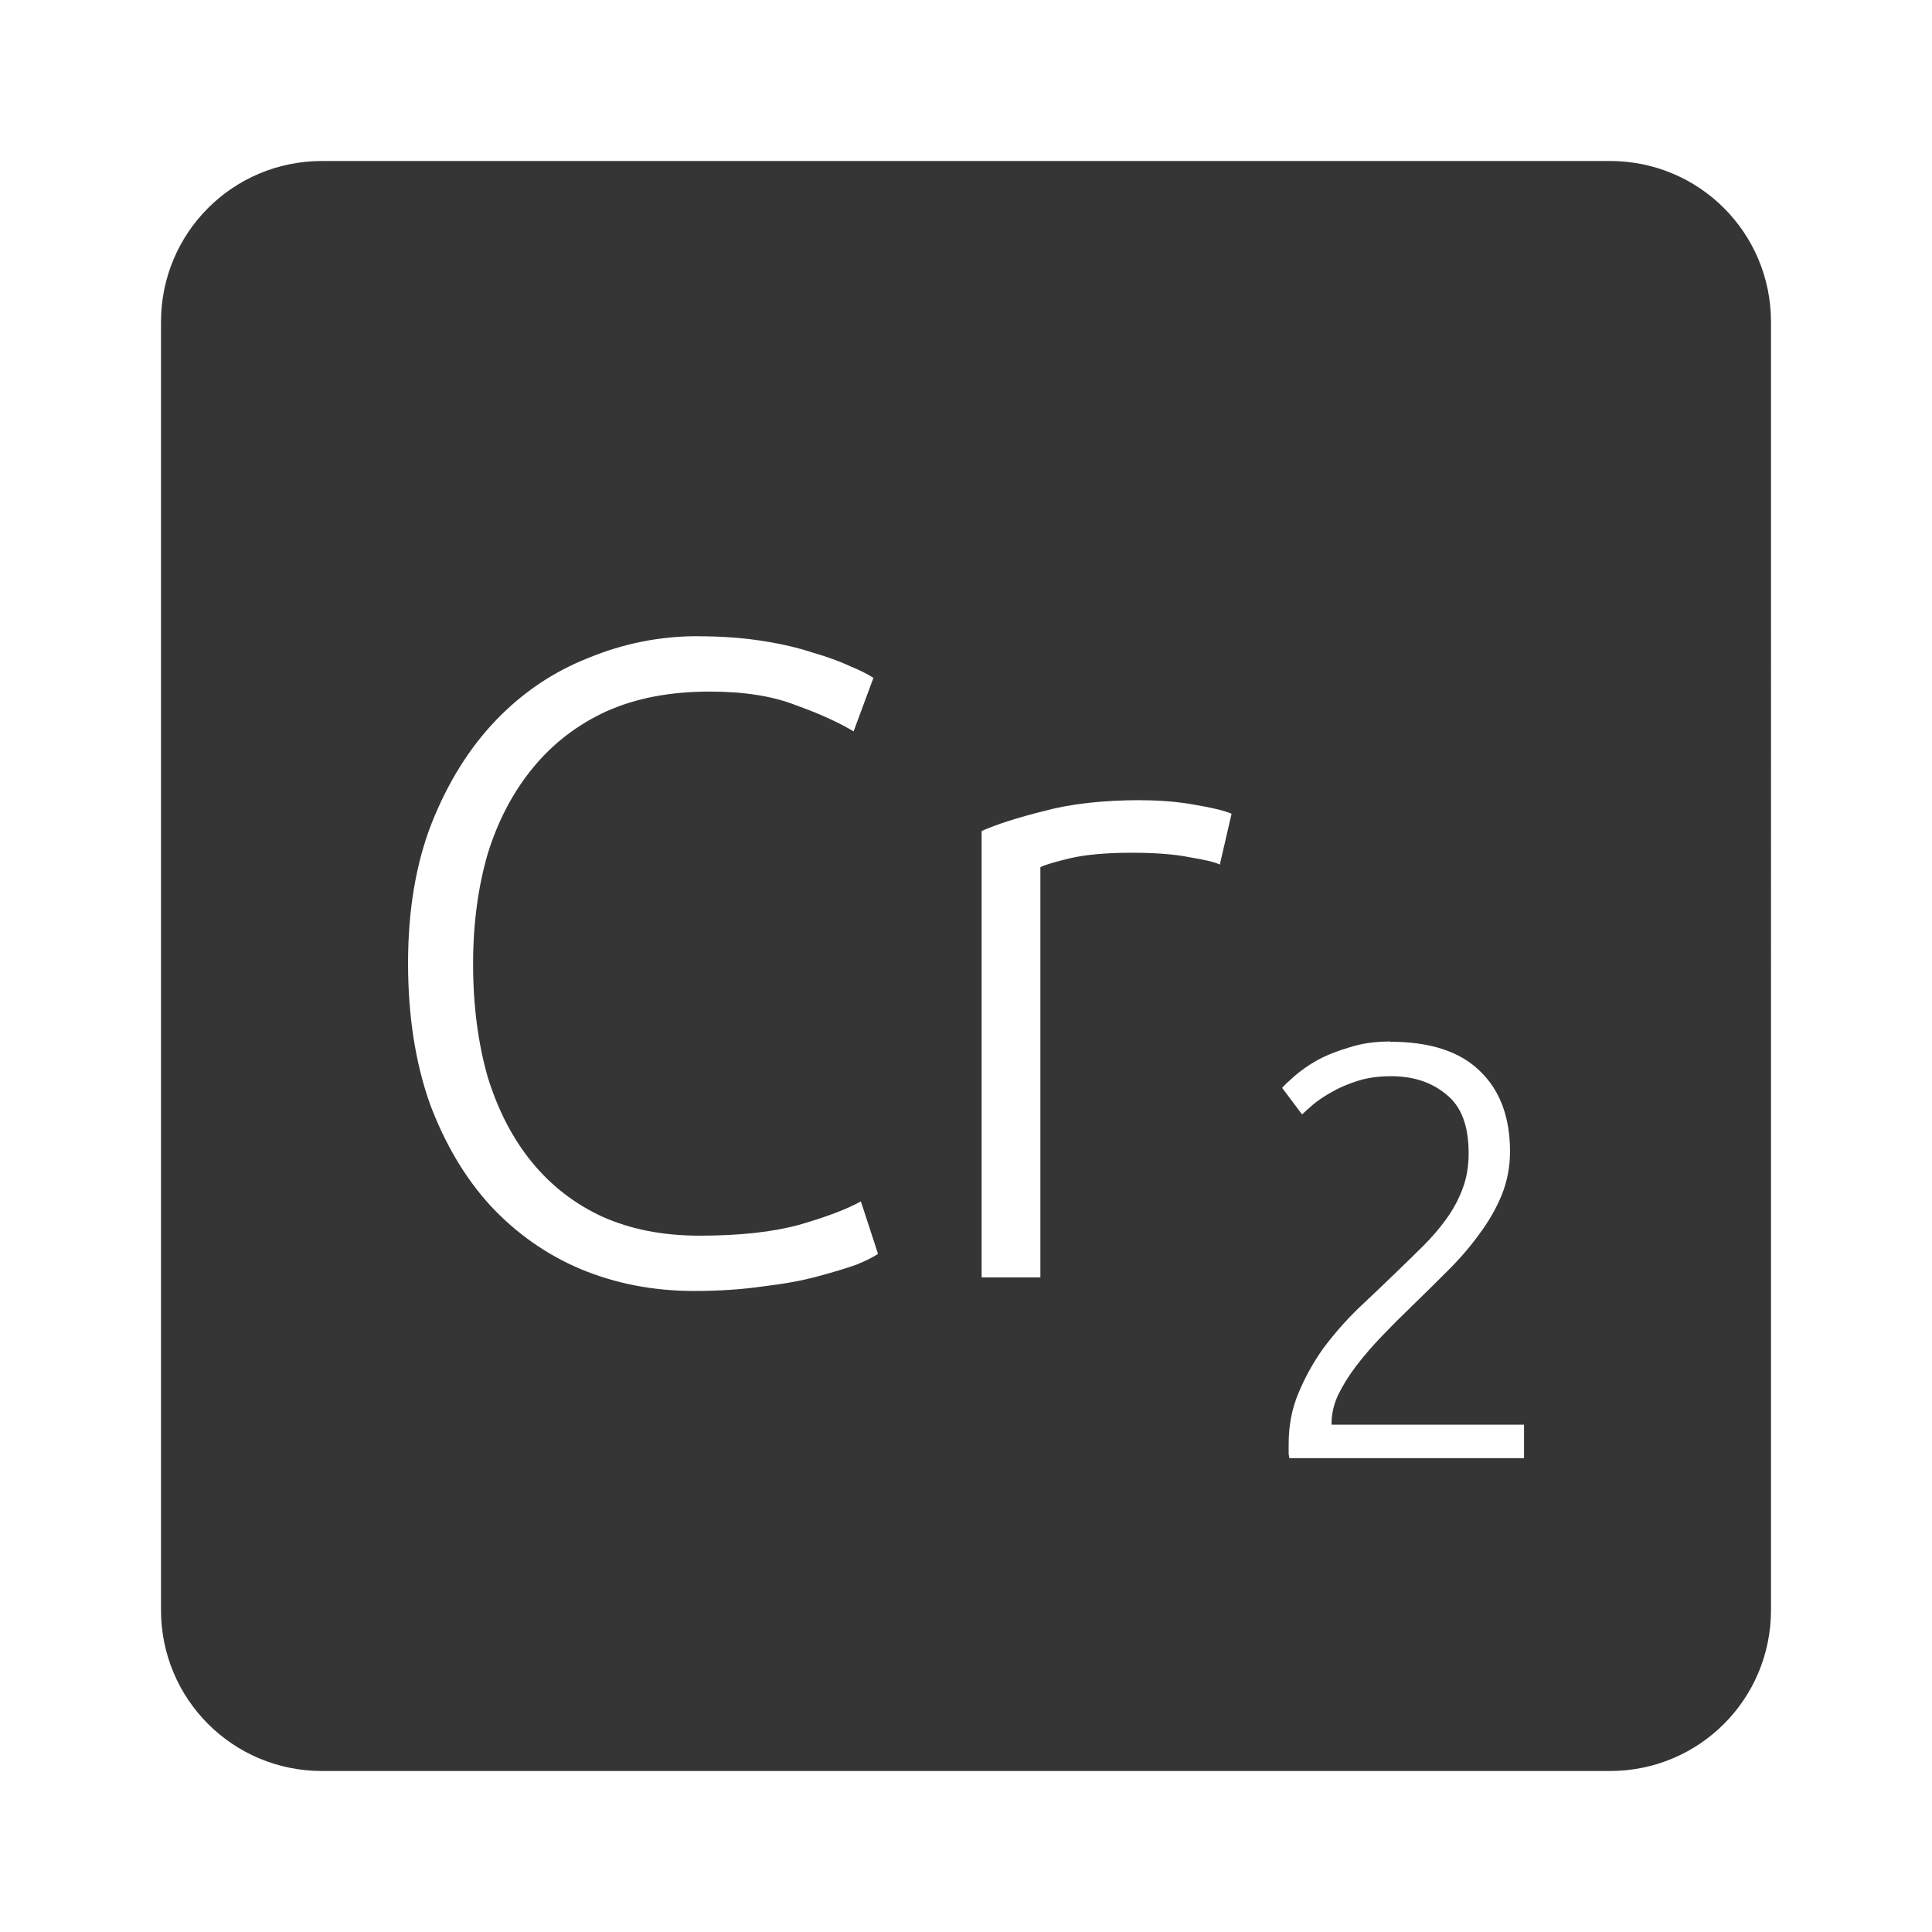 <?xml version="1.0" encoding="UTF-8" standalone="no"?>
<svg
   xmlns:dc="http://purl.org/dc/elements/1.1/"
   xmlns:cc="http://creativecommons.org/ns#"
   xmlns:rdf="http://www.w3.org/1999/02/22-rdf-syntax-ns#"
   xmlns:svg="http://www.w3.org/2000/svg"
   xmlns="http://www.w3.org/2000/svg"
   xmlns:sodipodi="http://sodipodi.sourceforge.net/DTD/sodipodi-0.dtd"
   xmlns:inkscape="http://www.inkscape.org/namespaces/inkscape"
   viewBox="0 0 24 24"
   id="svg2"
   version="1.1"
   inkscape:version="0.91 r13725"
   sodipodi:docname="indicator-keyboard-Cr-2.svg">
  <defs
     id="defs8" />
  <sodipodi:namedview
     pagecolor="#ffffff"
     bordercolor="#666666"
     borderopacity="1"
     objecttolerance="10"
     gridtolerance="10"
     guidetolerance="10"
     inkscape:pageopacity="0"
     inkscape:pageshadow="2"
     inkscape:window-width="459"
     inkscape:window-height="369"
     id="namedview6"
     showgrid="false"
     inkscape:zoom="9.8333333"
     inkscape:cx="12"
     inkscape:cy="12"
     inkscape:window-x="65"
     inkscape:window-y="24"
     inkscape:window-maximized="0"
     inkscape:current-layer="svg2" />
  <path
     d="M 4,2 C 2.892,2 2,2.892 2,4 l 0,16 c 0,1.108 0.892,2 2,2 l 16,0 c 1.108,0 2,-0.892 2,-2 L 22,4 C 22,2.892 21.108,2 20,2 L 4,2 Z m 4.668,5.904 c 0.293,0 0.559,0.019 0.799,0.057 0.24,0.037 0.449,0.086 0.629,0.146 0.18,0.052 0.335,0.108 0.463,0.168 0.127,0.053 0.224,0.101 0.291,0.146 L 10.604,9.085 C 10.416,8.973 10.176,8.864 9.883,8.759 9.598,8.647 9.242,8.591 8.815,8.591 c -0.487,0 -0.916,0.081 -1.283,0.246 -0.36,0.165 -0.663,0.399 -0.91,0.699 -0.247,0.3 -0.435,0.656 -0.563,1.068 -0.12,0.413 -0.182,0.869 -0.182,1.371 0,0.518 0.062,0.986 0.182,1.406 0.128,0.413 0.311,0.766 0.551,1.059 0.24,0.292 0.532,0.518 0.877,0.676 0.353,0.157 0.753,0.234 1.203,0.234 0.495,0 0.908,-0.045 1.238,-0.135 0.338,-0.098 0.593,-0.194 0.766,-0.291 l 0.213,0.652 c -0.053,0.037 -0.142,0.082 -0.27,0.135 -0.128,0.045 -0.289,0.094 -0.484,0.146 -0.195,0.053 -0.419,0.093 -0.674,0.123 -0.255,0.037 -0.54,0.057 -0.855,0.057 -0.503,0 -0.971,-0.09 -1.406,-0.27 C 6.79,15.587 6.415,15.323 6.093,14.978 5.778,14.633 5.527,14.211 5.339,13.708 c -0.18,-0.51 -0.27,-1.092 -0.27,-1.744 0,-0.652 0.096,-1.23 0.291,-1.732 C 5.562,9.722 5.829,9.294 6.159,8.949 6.489,8.604 6.872,8.346 7.307,8.174 7.742,7.994 8.196,7.903 8.668,7.903 Z m 5.506,2.037 c 0.24,0 0.464,0.019 0.674,0.057 0.217,0.037 0.369,0.074 0.451,0.111 l -0.146,0.631 c -0.06,-0.03 -0.184,-0.06 -0.371,-0.09 -0.18,-0.037 -0.421,-0.057 -0.721,-0.057 -0.315,0 -0.571,0.023 -0.766,0.068 -0.188,0.045 -0.311,0.081 -0.371,0.111 l 0,5.096 -0.73,0 0,-5.545 c 0.188,-0.083 0.445,-0.166 0.775,-0.248 0.33,-0.09 0.733,-0.135 1.205,-0.135 z m 3.098,3 c 0.492,0 0.865,0.121 1.113,0.365 0.249,0.239 0.373,0.573 0.373,1 0,0.19 -0.035,0.37 -0.104,0.541 -0.068,0.166 -0.16,0.326 -0.277,0.482 -0.112,0.156 -0.242,0.307 -0.389,0.453 -0.146,0.146 -0.294,0.293 -0.445,0.439 -0.127,0.122 -0.251,0.246 -0.373,0.373 -0.117,0.122 -0.225,0.246 -0.322,0.373 -0.093,0.122 -0.168,0.243 -0.227,0.365 -0.054,0.117 -0.08,0.235 -0.08,0.352 l 0,0.014 2.391,0 0,0.416 -2.916,0 c 0,-0.01 -0.003,-0.026 -0.008,-0.051 l 0,-0.123 c 0,-0.229 0.04,-0.442 0.123,-0.637 0.083,-0.2 0.188,-0.387 0.314,-0.563 0.132,-0.175 0.276,-0.339 0.432,-0.49 0.161,-0.151 0.315,-0.298 0.461,-0.439 0.122,-0.117 0.236,-0.229 0.344,-0.336 0.112,-0.112 0.21,-0.227 0.293,-0.344 0.083,-0.117 0.149,-0.241 0.197,-0.373 0.049,-0.132 0.072,-0.276 0.072,-0.432 0,-0.341 -0.092,-0.584 -0.277,-0.73 -0.18,-0.151 -0.41,-0.227 -0.688,-0.227 -0.156,0 -0.294,0.02 -0.416,0.059 -0.122,0.039 -0.23,0.085 -0.322,0.139 -0.088,0.049 -0.163,0.099 -0.227,0.152 -0.063,0.054 -0.109,0.096 -0.139,0.125 l -0.248,-0.33 c 0.029,-0.034 0.079,-0.081 0.152,-0.145 0.078,-0.068 0.173,-0.136 0.285,-0.199 0.117,-0.063 0.251,-0.116 0.402,-0.16 0.151,-0.049 0.319,-0.072 0.504,-0.072 z"
     style="fill:#353535;fill-opacity:1"
     id="path4"
     inkscape:connector-curvature="0" />
</svg>
